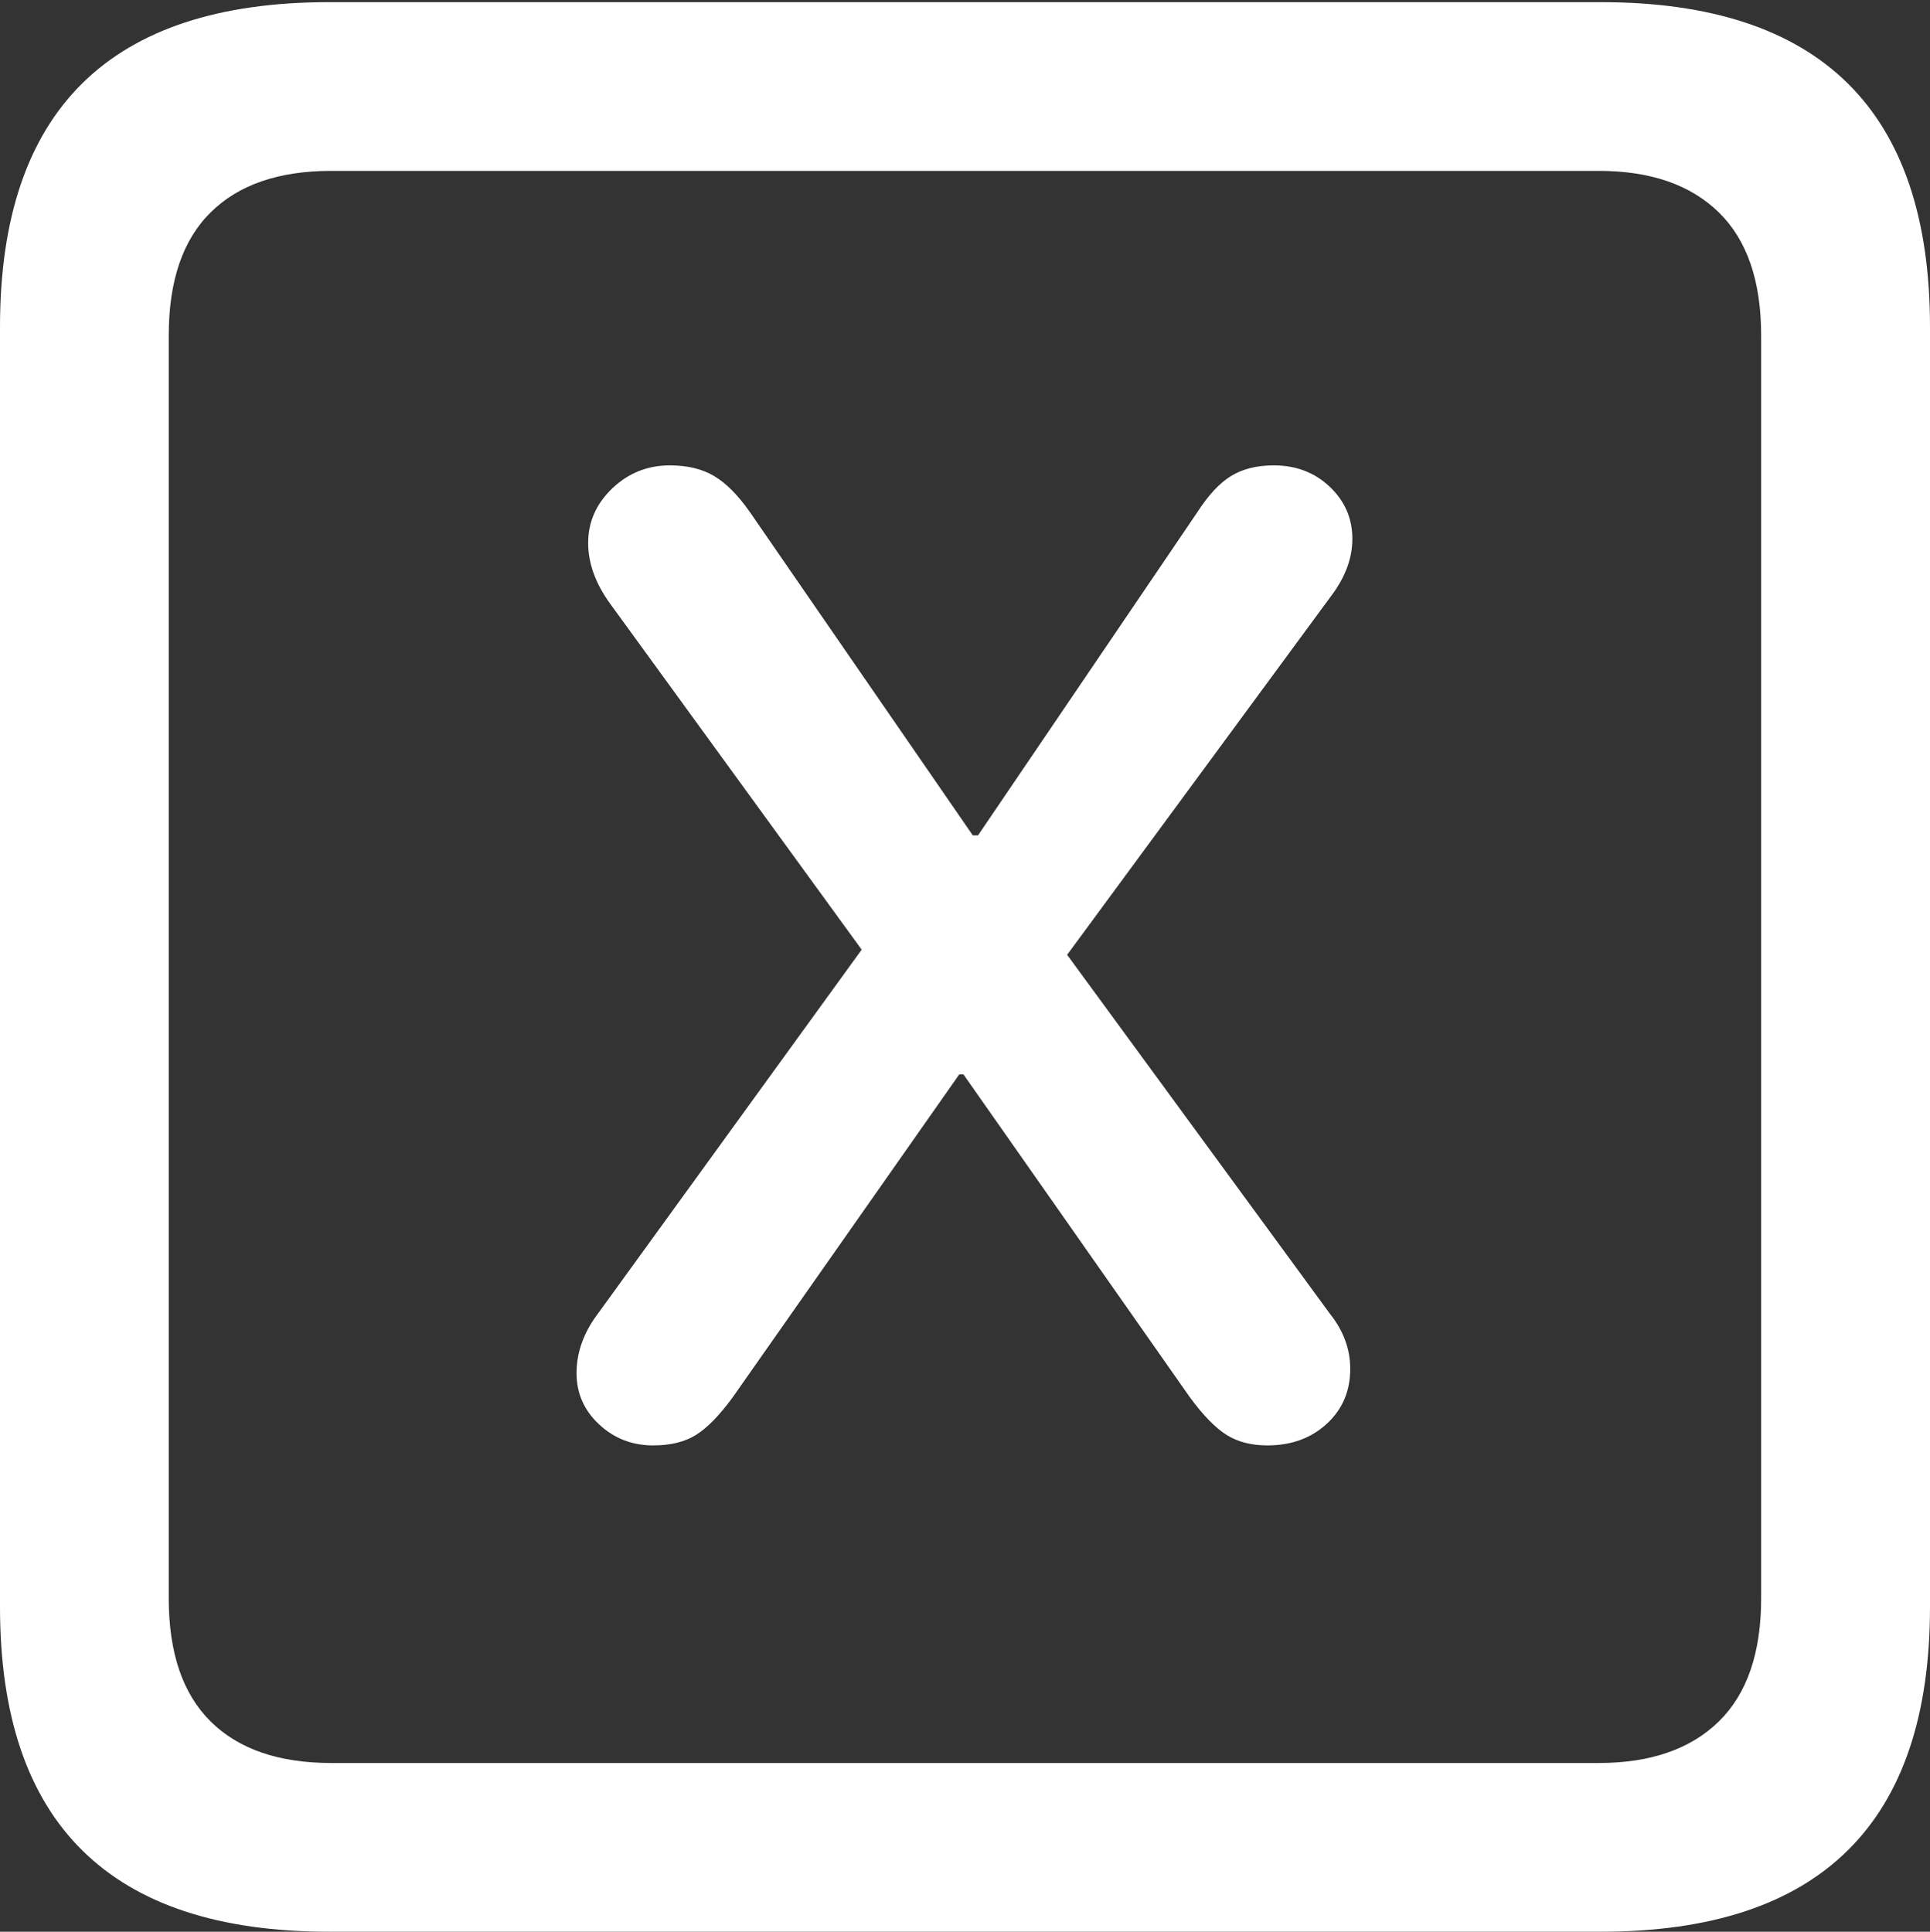 <?xml version="1.0" encoding="UTF-8"?>
<!--Generator: Apple Native CoreSVG 175.5-->
<!DOCTYPE svg
PUBLIC "-//W3C//DTD SVG 1.1//EN"
       "http://www.w3.org/Graphics/SVG/1.1/DTD/svg11.dtd">
<svg version="1.1" xmlns="http://www.w3.org/2000/svg" xmlns:xlink="http://www.w3.org/1999/xlink" width="17.979" height="17.998">
 <rect width="100%" height="100%" fill="#333333" stroke="none"/>
 <g>
  <rect height="17.998" opacity="0" width="17.979" x="0" y="0"/>
  <path d="M3.066 17.998L14.912 17.998Q16.445 17.998 17.212 17.241Q17.979 16.484 17.979 14.971L17.979 3.047Q17.979 1.533 17.212 0.776Q16.445 0.02 14.912 0.02L3.066 0.02Q1.533 0.02 0.767 0.776Q0 1.533 0 3.047L0 14.971Q0 16.484 0.767 17.241Q1.533 17.998 3.066 17.998ZM3.086 16.426Q2.354 16.426 1.963 16.04Q1.572 15.654 1.572 14.893L1.572 3.125Q1.572 2.363 1.963 1.978Q2.354 1.592 3.086 1.592L14.893 1.592Q15.615 1.592 16.011 1.978Q16.406 2.363 16.406 3.125L16.406 14.893Q16.406 15.654 16.011 16.04Q15.615 16.426 14.893 16.426Z" fill="#ffffff"/>
  <path d="M6.084 13.467Q6.328 13.467 6.484 13.369Q6.641 13.271 6.826 13.018L8.936 10.01L8.975 10.01L11.084 13.018Q11.27 13.271 11.426 13.369Q11.582 13.467 11.807 13.467Q12.139 13.467 12.358 13.267Q12.578 13.066 12.578 12.754Q12.578 12.48 12.393 12.246L9.941 8.896L12.412 5.537Q12.598 5.283 12.598 5.02Q12.598 4.736 12.388 4.536Q12.178 4.336 11.865 4.336Q11.631 4.336 11.47 4.434Q11.309 4.531 11.152 4.775L9.111 7.783L9.062 7.783L6.982 4.766Q6.816 4.531 6.65 4.434Q6.484 4.336 6.24 4.336Q5.928 4.336 5.703 4.551Q5.479 4.766 5.479 5.059Q5.479 5.342 5.684 5.625L8.027 8.848L5.537 12.285Q5.371 12.529 5.371 12.793Q5.371 13.076 5.581 13.271Q5.791 13.467 6.084 13.467Z" fill="#ffffff"/>
 </g>
</svg>

